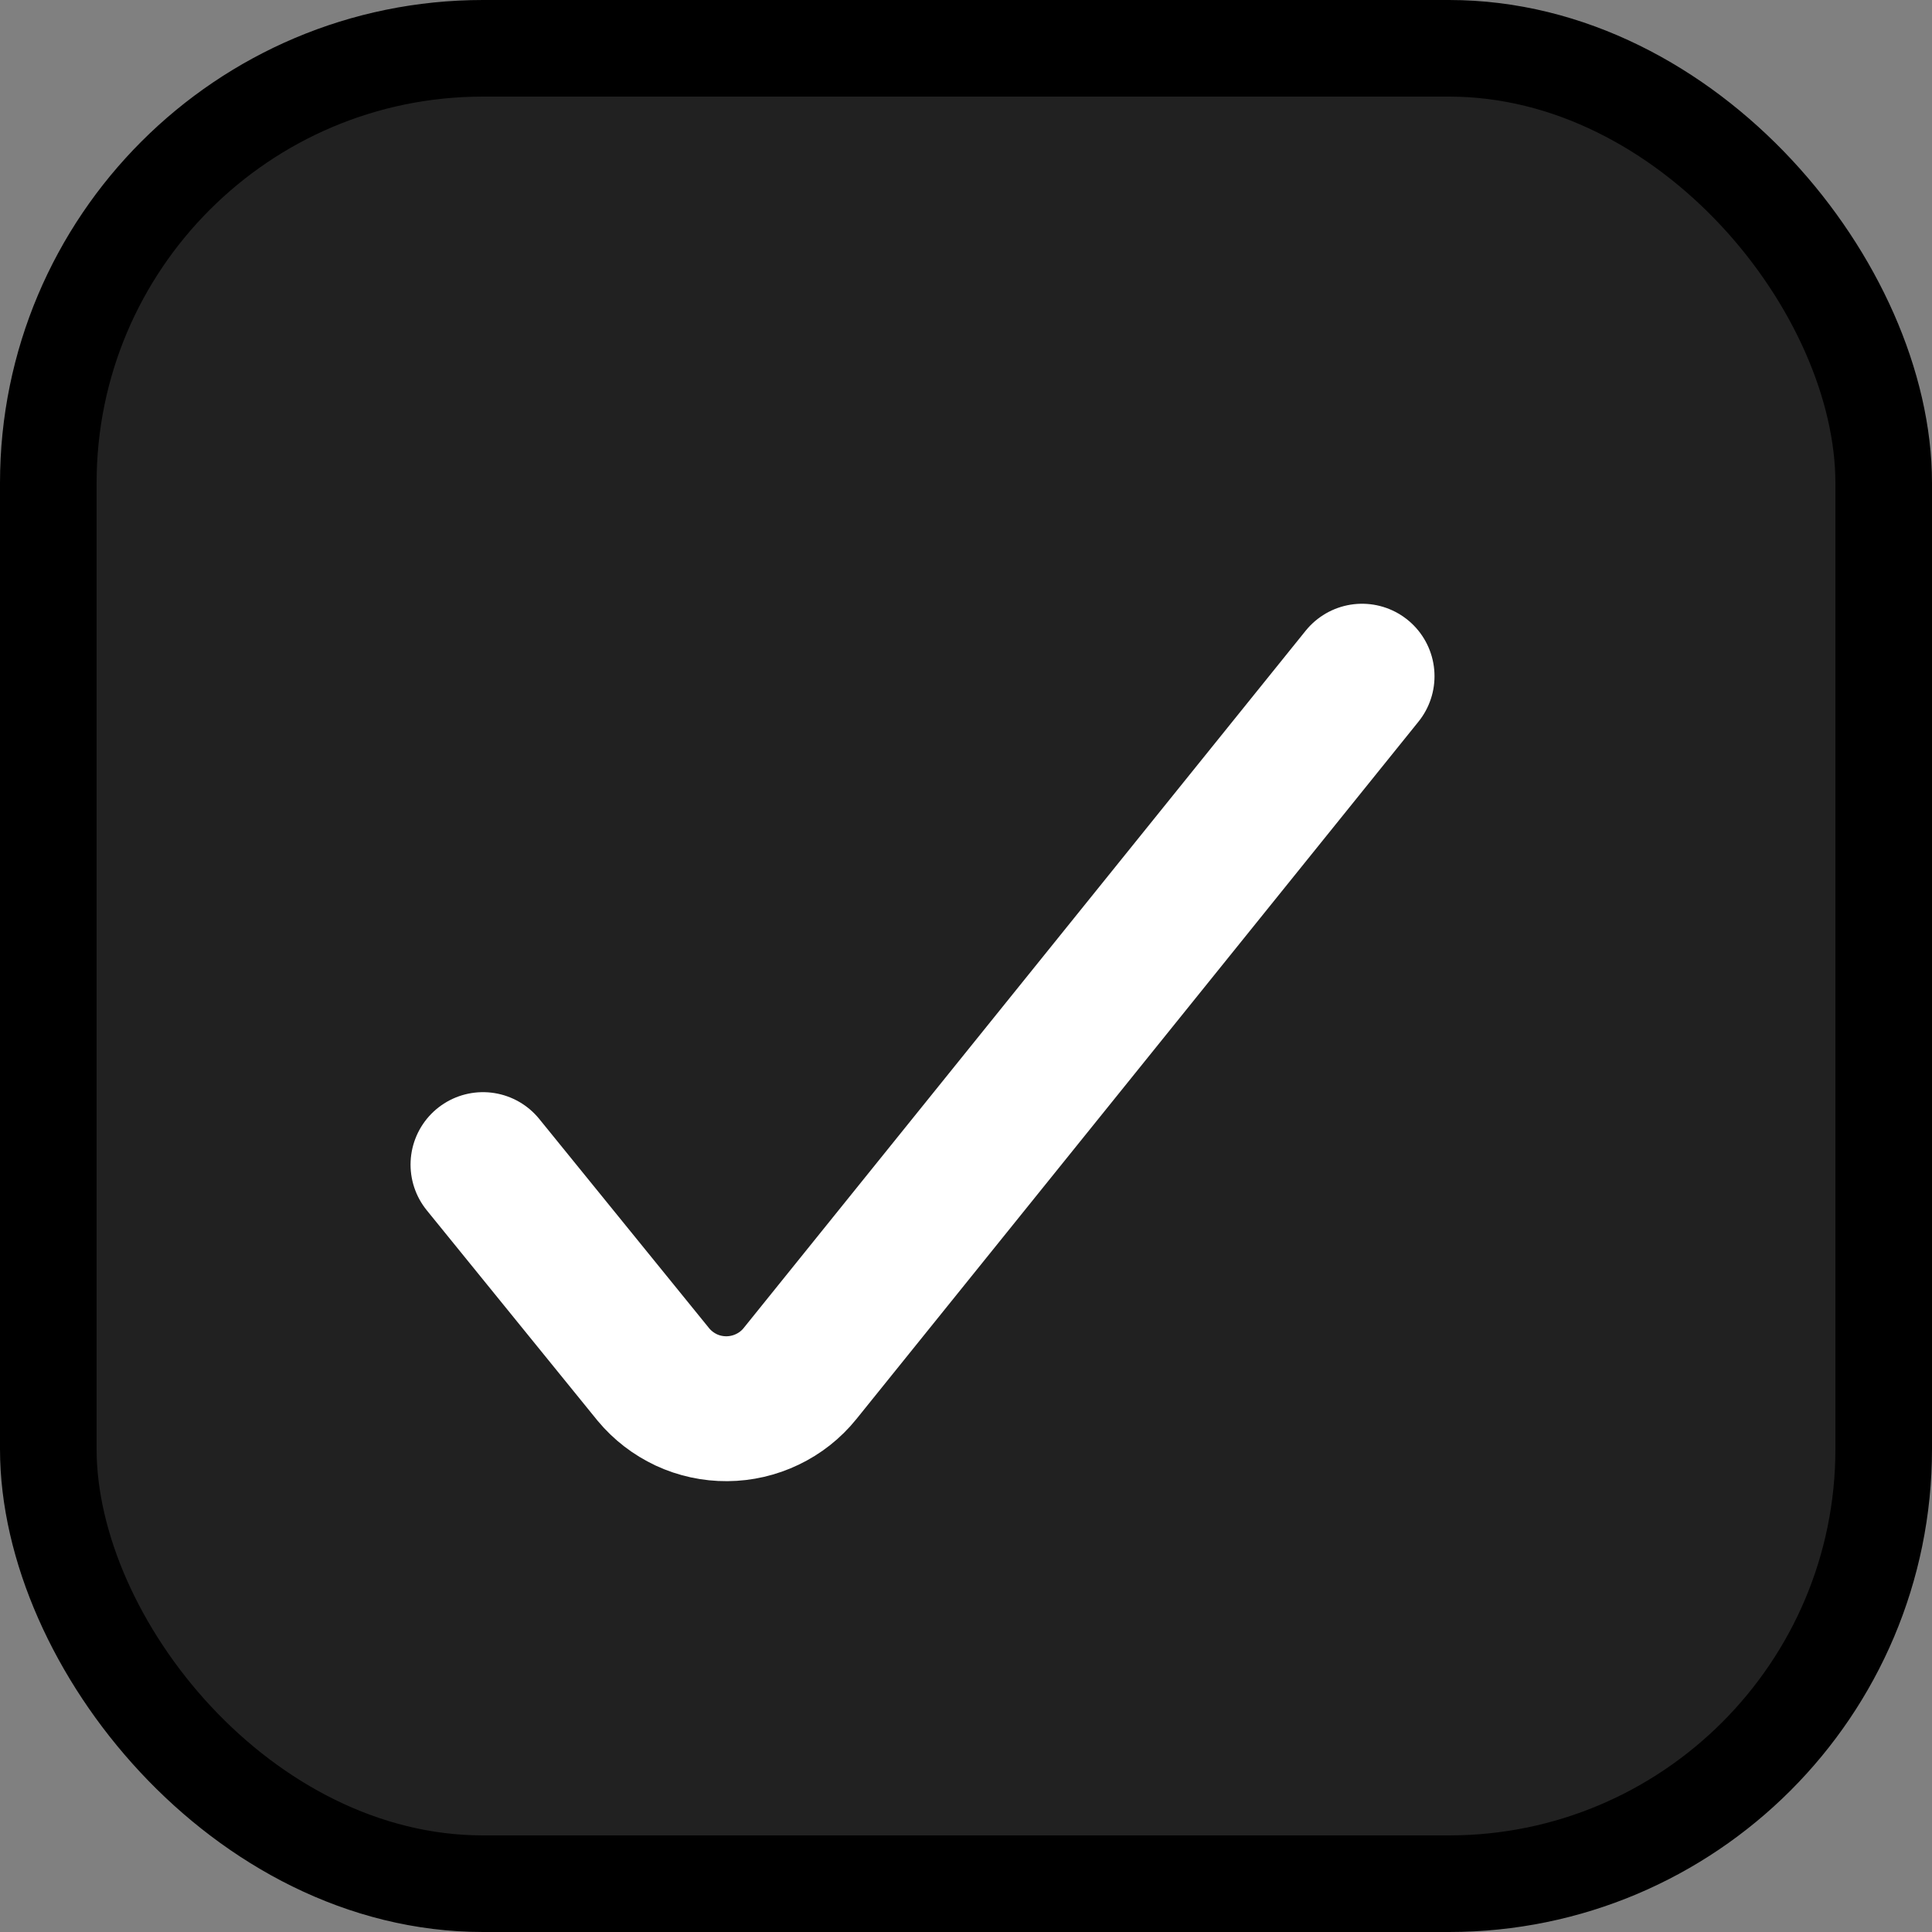 <svg width="20" height="20" viewBox="0 0 20 20" fill="none" xmlns="http://www.w3.org/2000/svg">
<rect x="0" y="0" width="20" height="20" fill="#808080" stroke="none"/>
<rect x="0.5" y="0.5" width="19" height="19" rx="4.5" fill="#212121" stroke="black"/>
<path d="M5 12.056L6.764 14.229C6.857 14.341 6.973 14.43 7.105 14.492C7.236 14.553 7.38 14.584 7.525 14.583C7.67 14.582 7.813 14.549 7.944 14.486C8.074 14.424 8.19 14.333 8.281 14.22L14.1 7" stroke="white" stroke-width="1.5" stroke-linecap="round" stroke-linejoin="round"/>
</svg>
